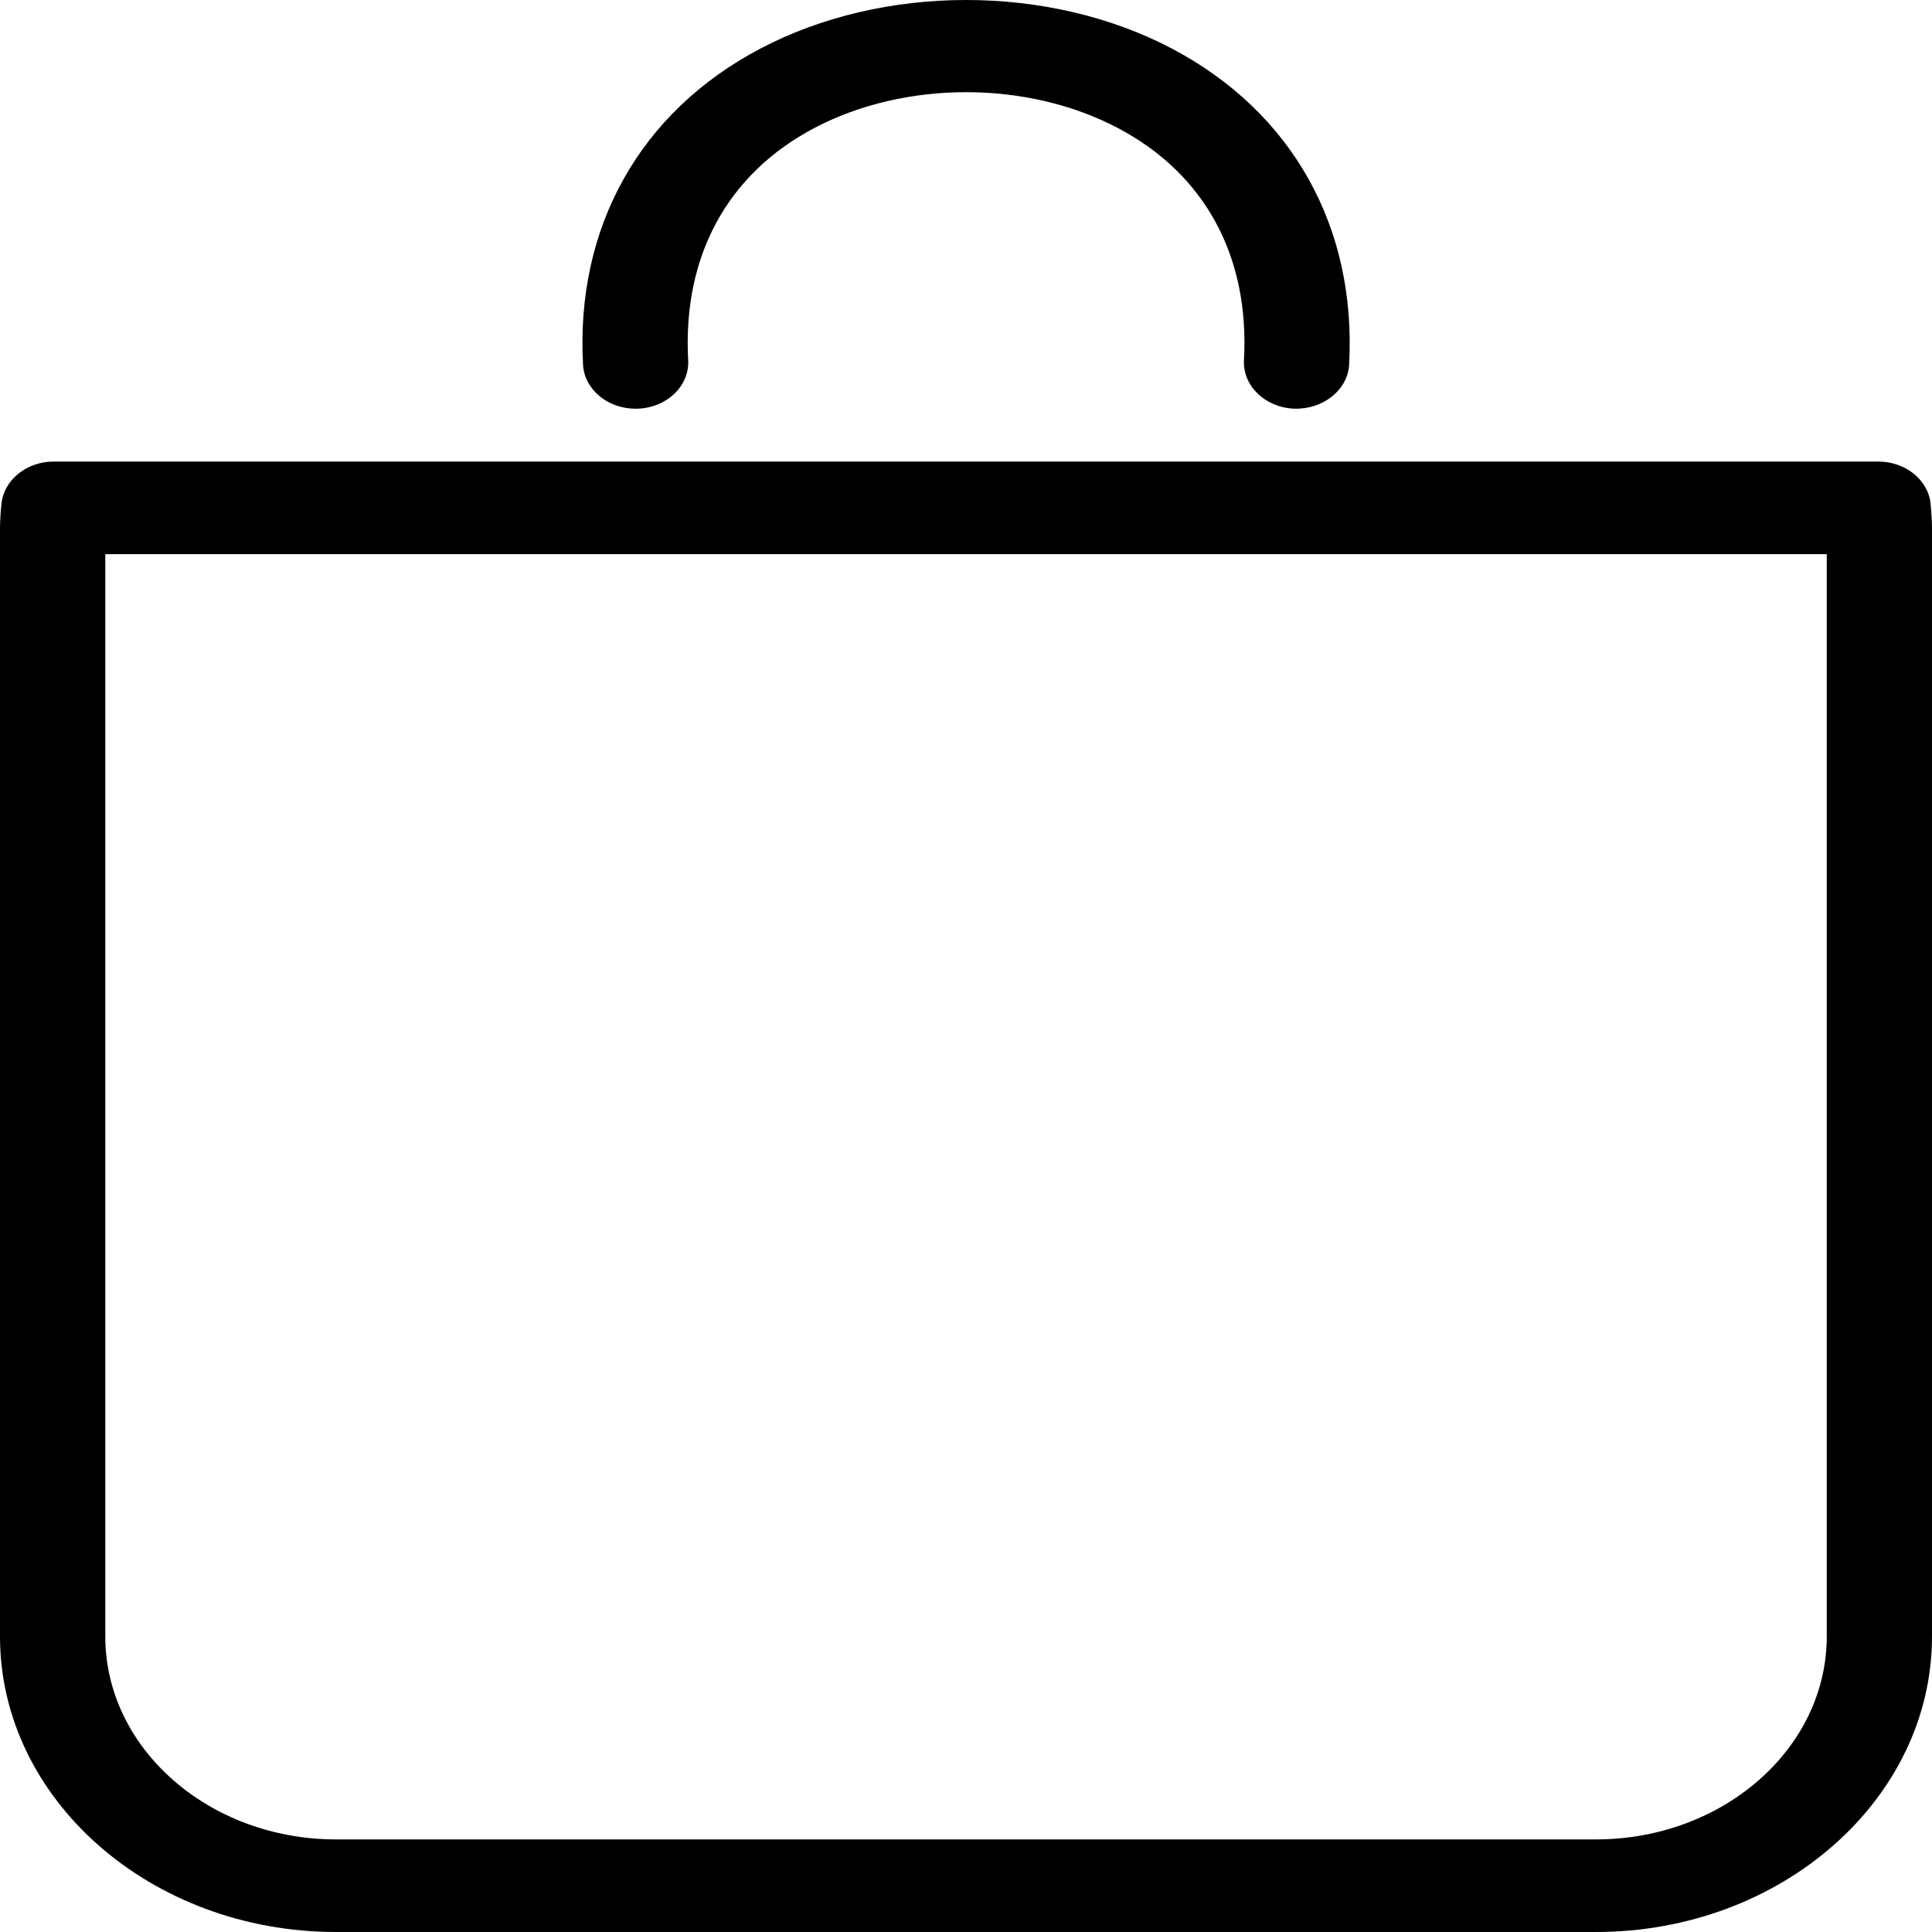 <svg width="40" height="40" viewBox="0 0 40 40" fill="none" xmlns="http://www.w3.org/2000/svg">
<path d="M39.972 10.441C39.928 9.941 39.455 9.556 38.886 9.556H1.115C0.55 9.556 0.079 9.936 0.03 10.432C0.013 10.601 0 10.771 0 10.945V33.881C0 37.255 3.122 40 6.958 40H33.042C36.878 40 40 37.255 40 33.881V10.945C40 10.775 39.987 10.607 39.972 10.441ZM37.821 33.881C37.821 36.199 35.676 38.083 33.042 38.083H6.958C4.324 38.083 2.18 36.199 2.18 33.881V11.473H37.821V33.881Z" fill="black"/>
<path d="M13.158 8.462C13.177 8.462 13.195 8.462 13.212 8.461C13.814 8.436 14.277 7.986 14.248 7.458C14.13 5.308 15.057 3.601 16.859 2.651C18.738 1.661 21.266 1.661 23.145 2.651C24.946 3.6 25.874 5.307 25.755 7.458C25.727 7.986 26.191 8.436 26.791 8.461C27.384 8.482 27.903 8.08 27.932 7.55C28.089 4.703 26.752 2.318 24.265 1.007C21.715 -0.336 18.29 -0.336 15.739 1.008C13.251 2.318 11.914 4.703 12.071 7.55C12.099 8.063 12.581 8.462 13.158 8.462Z" fill="black"/>
</svg>
